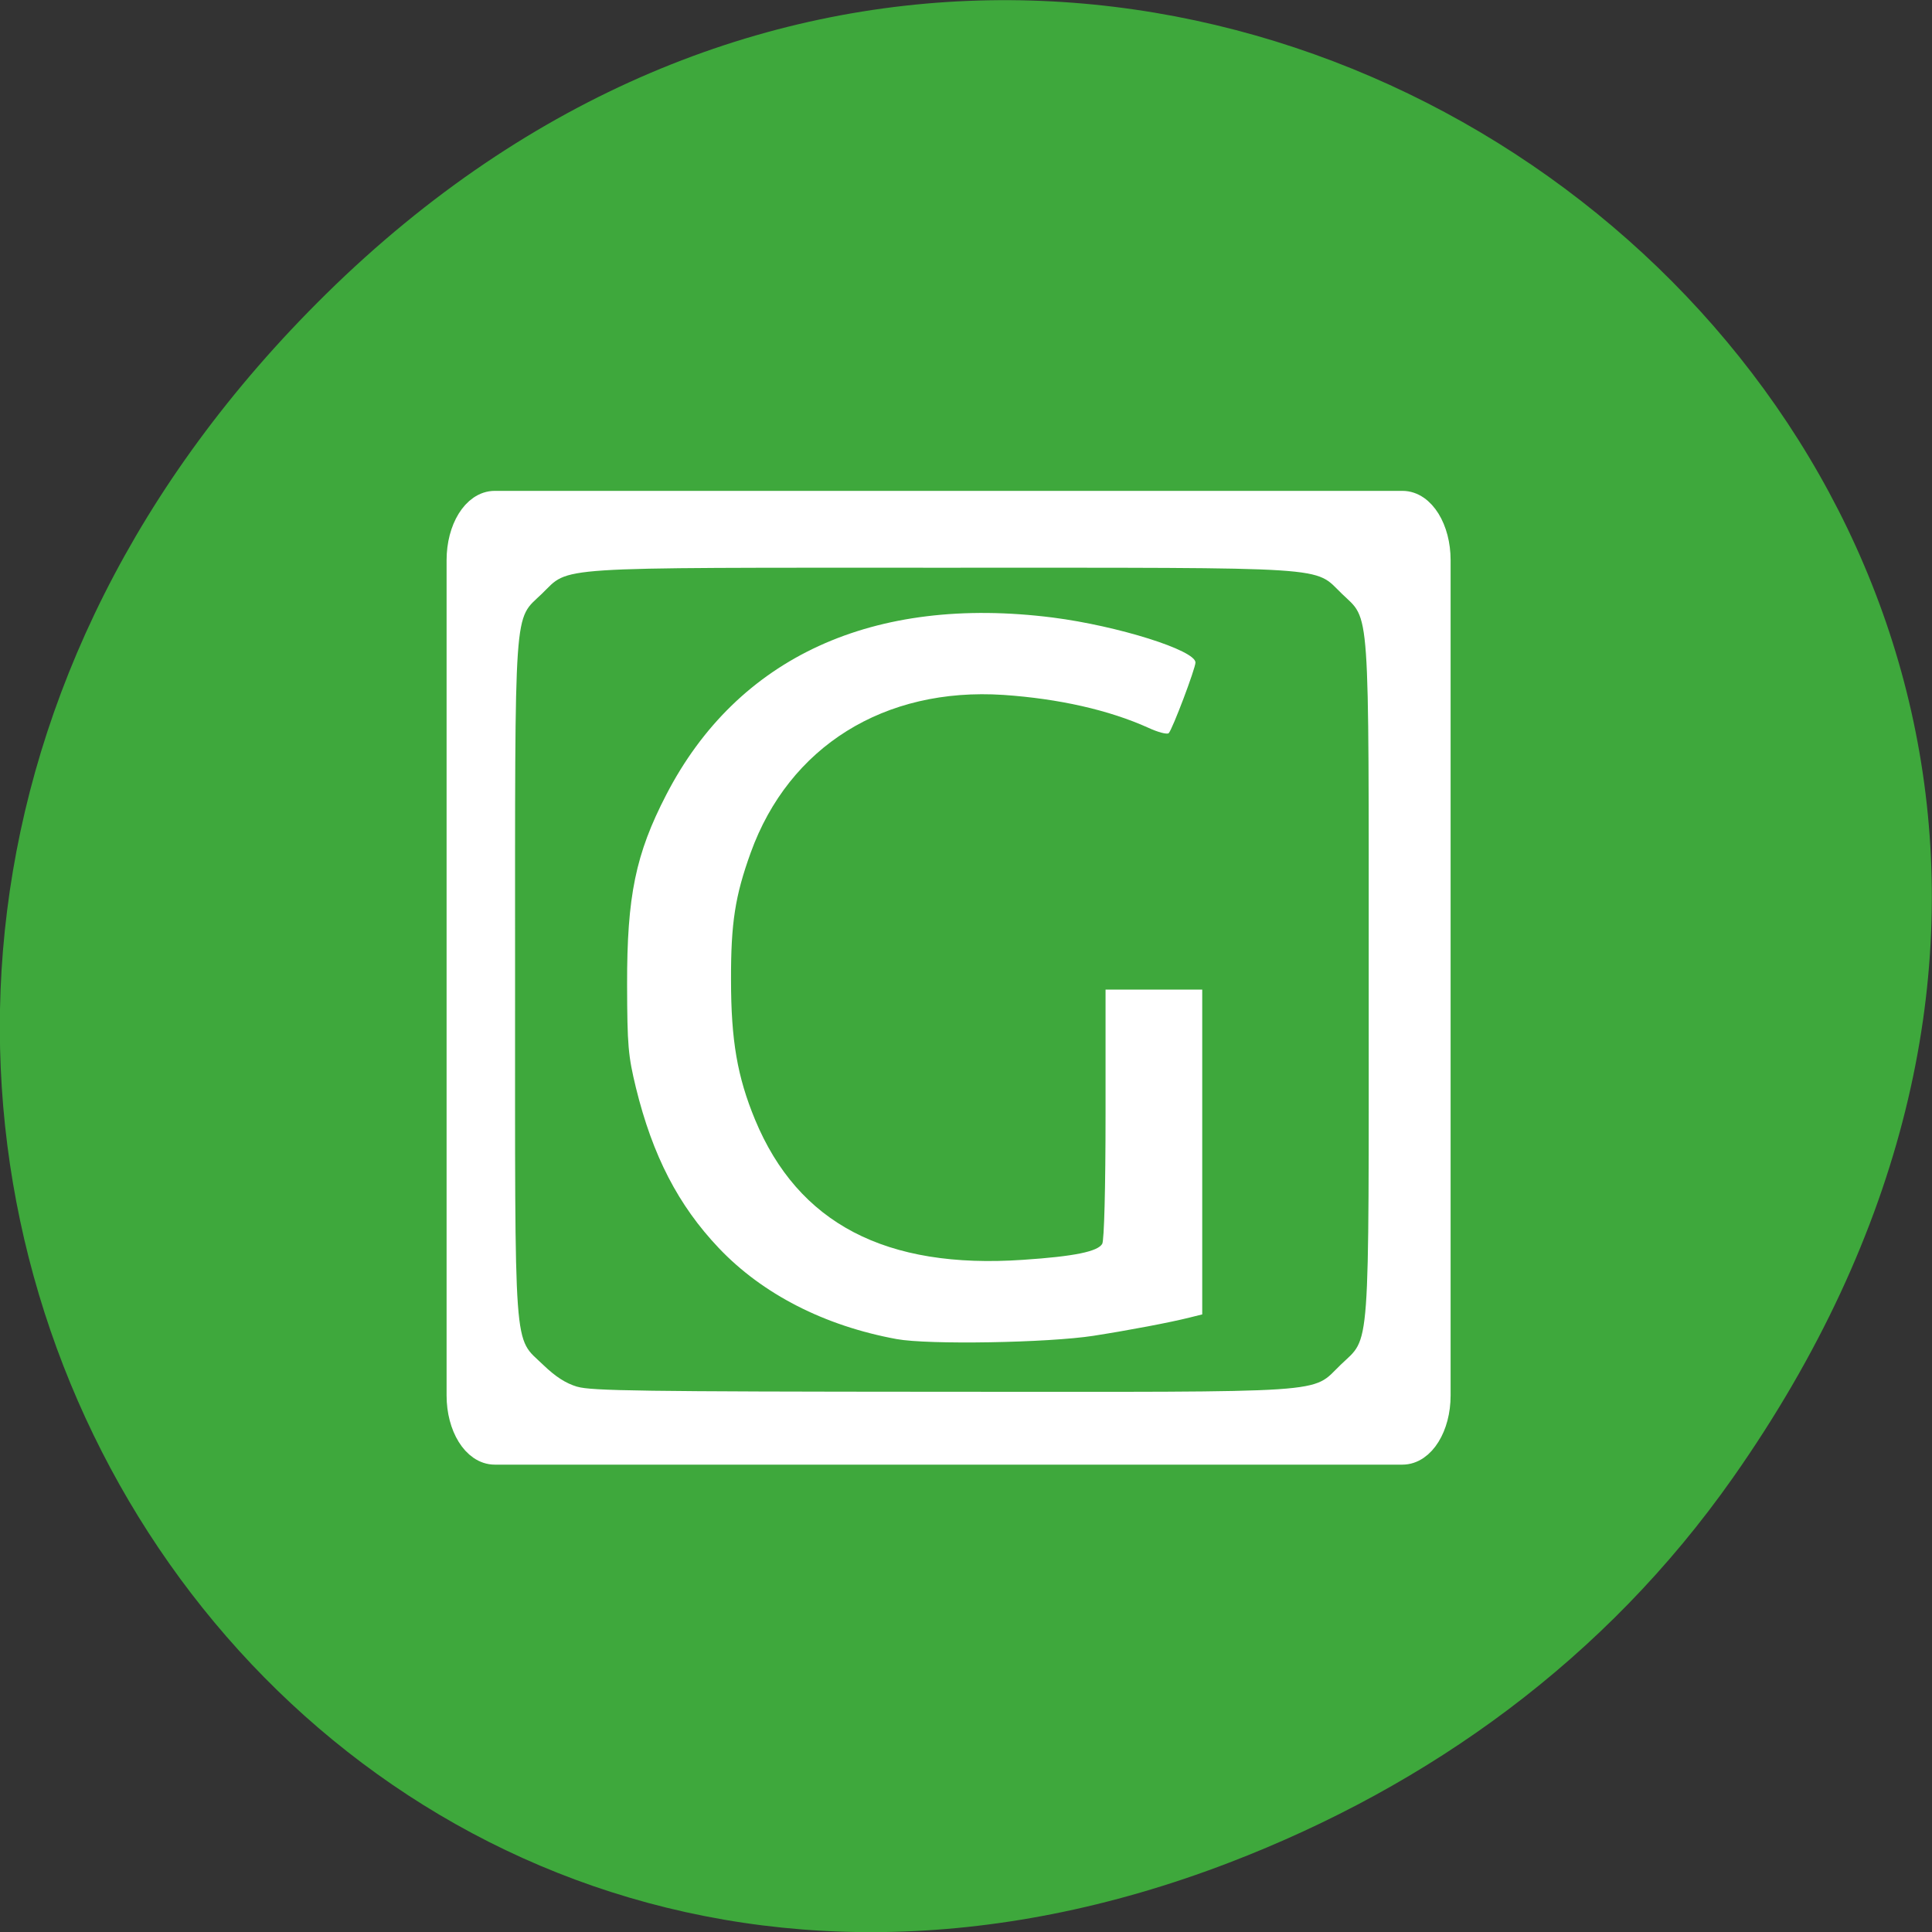 <svg xmlns="http://www.w3.org/2000/svg" viewBox="0 0 48 48"><rect x="0" y="0" width="48" height="48" fill="#333333" stroke="none"/><path d="m 43.05 36.719 c 17.262 -24.547 -14.613 -49.42 -34.945 -29.418 c -19.16 18.844 -1.398 48.13 22.441 38.973 c 4.973 -1.91 9.336 -5.05 12.504 -9.555" fill="#3ea83c"/><path d="m 65.38 66.71 h 119.96 c 2.5 0 4.521 3.271 4.521 7.313 v 110.4 c 0 4.02 -2.02 7.292 -4.521 7.292 h -119.96 c -2.5 0 -4.521 -3.271 -4.521 -7.292 v -110.4 c 0 -4.04 2.02 -7.313 4.521 -7.313" transform="scale(0.188)" fill="#fff" stroke="#fff" stroke-width="3.681"/><path d="m 14.34 34.453 c -0.285 -0.086 -0.535 -0.246 -0.844 -0.543 c -0.746 -0.723 -0.699 -0.082 -0.699 -9.586 c 0 -9.469 -0.039 -8.891 0.668 -9.574 c 0.707 -0.684 0.102 -0.645 9.934 -0.645 c 9.836 0 9.23 -0.039 9.938 0.645 c 0.707 0.684 0.668 0.105 0.668 9.574 c 0 9.504 0.047 8.863 -0.699 9.586 c -0.746 0.719 -0.082 0.672 -9.941 0.668 c -7.414 -0.004 -8.676 -0.023 -9.02 -0.125 m 12.824 -1.266 c 0.902 -0.141 1.906 -0.332 2.387 -0.453 l 0.313 -0.078 v -8.07 h -2.402 v 3.082 c 0 1.883 -0.035 3.145 -0.082 3.234 c -0.109 0.191 -0.688 0.313 -1.969 0.398 c -3.41 0.234 -5.586 -0.902 -6.656 -3.48 c -0.441 -1.066 -0.598 -1.969 -0.598 -3.477 c -0.004 -1.414 0.102 -2.086 0.488 -3.156 c 0.953 -2.641 3.32 -4.117 6.281 -3.922 c 1.375 0.094 2.621 0.375 3.598 0.816 c 0.242 0.113 0.473 0.172 0.508 0.133 c 0.094 -0.098 0.664 -1.609 0.664 -1.754 c 0 -0.305 -1.93 -0.91 -3.543 -1.117 c -4.461 -0.566 -7.836 0.98 -9.605 4.402 c -0.762 1.473 -0.977 2.516 -0.973 4.719 c 0.004 1.52 0.027 1.766 0.219 2.559 c 0.414 1.688 1.051 2.922 2.059 3.984 c 1.086 1.145 2.629 1.934 4.418 2.262 c 0.785 0.145 3.754 0.094 4.895 -0.082" fill="#3ea83c"/></svg>